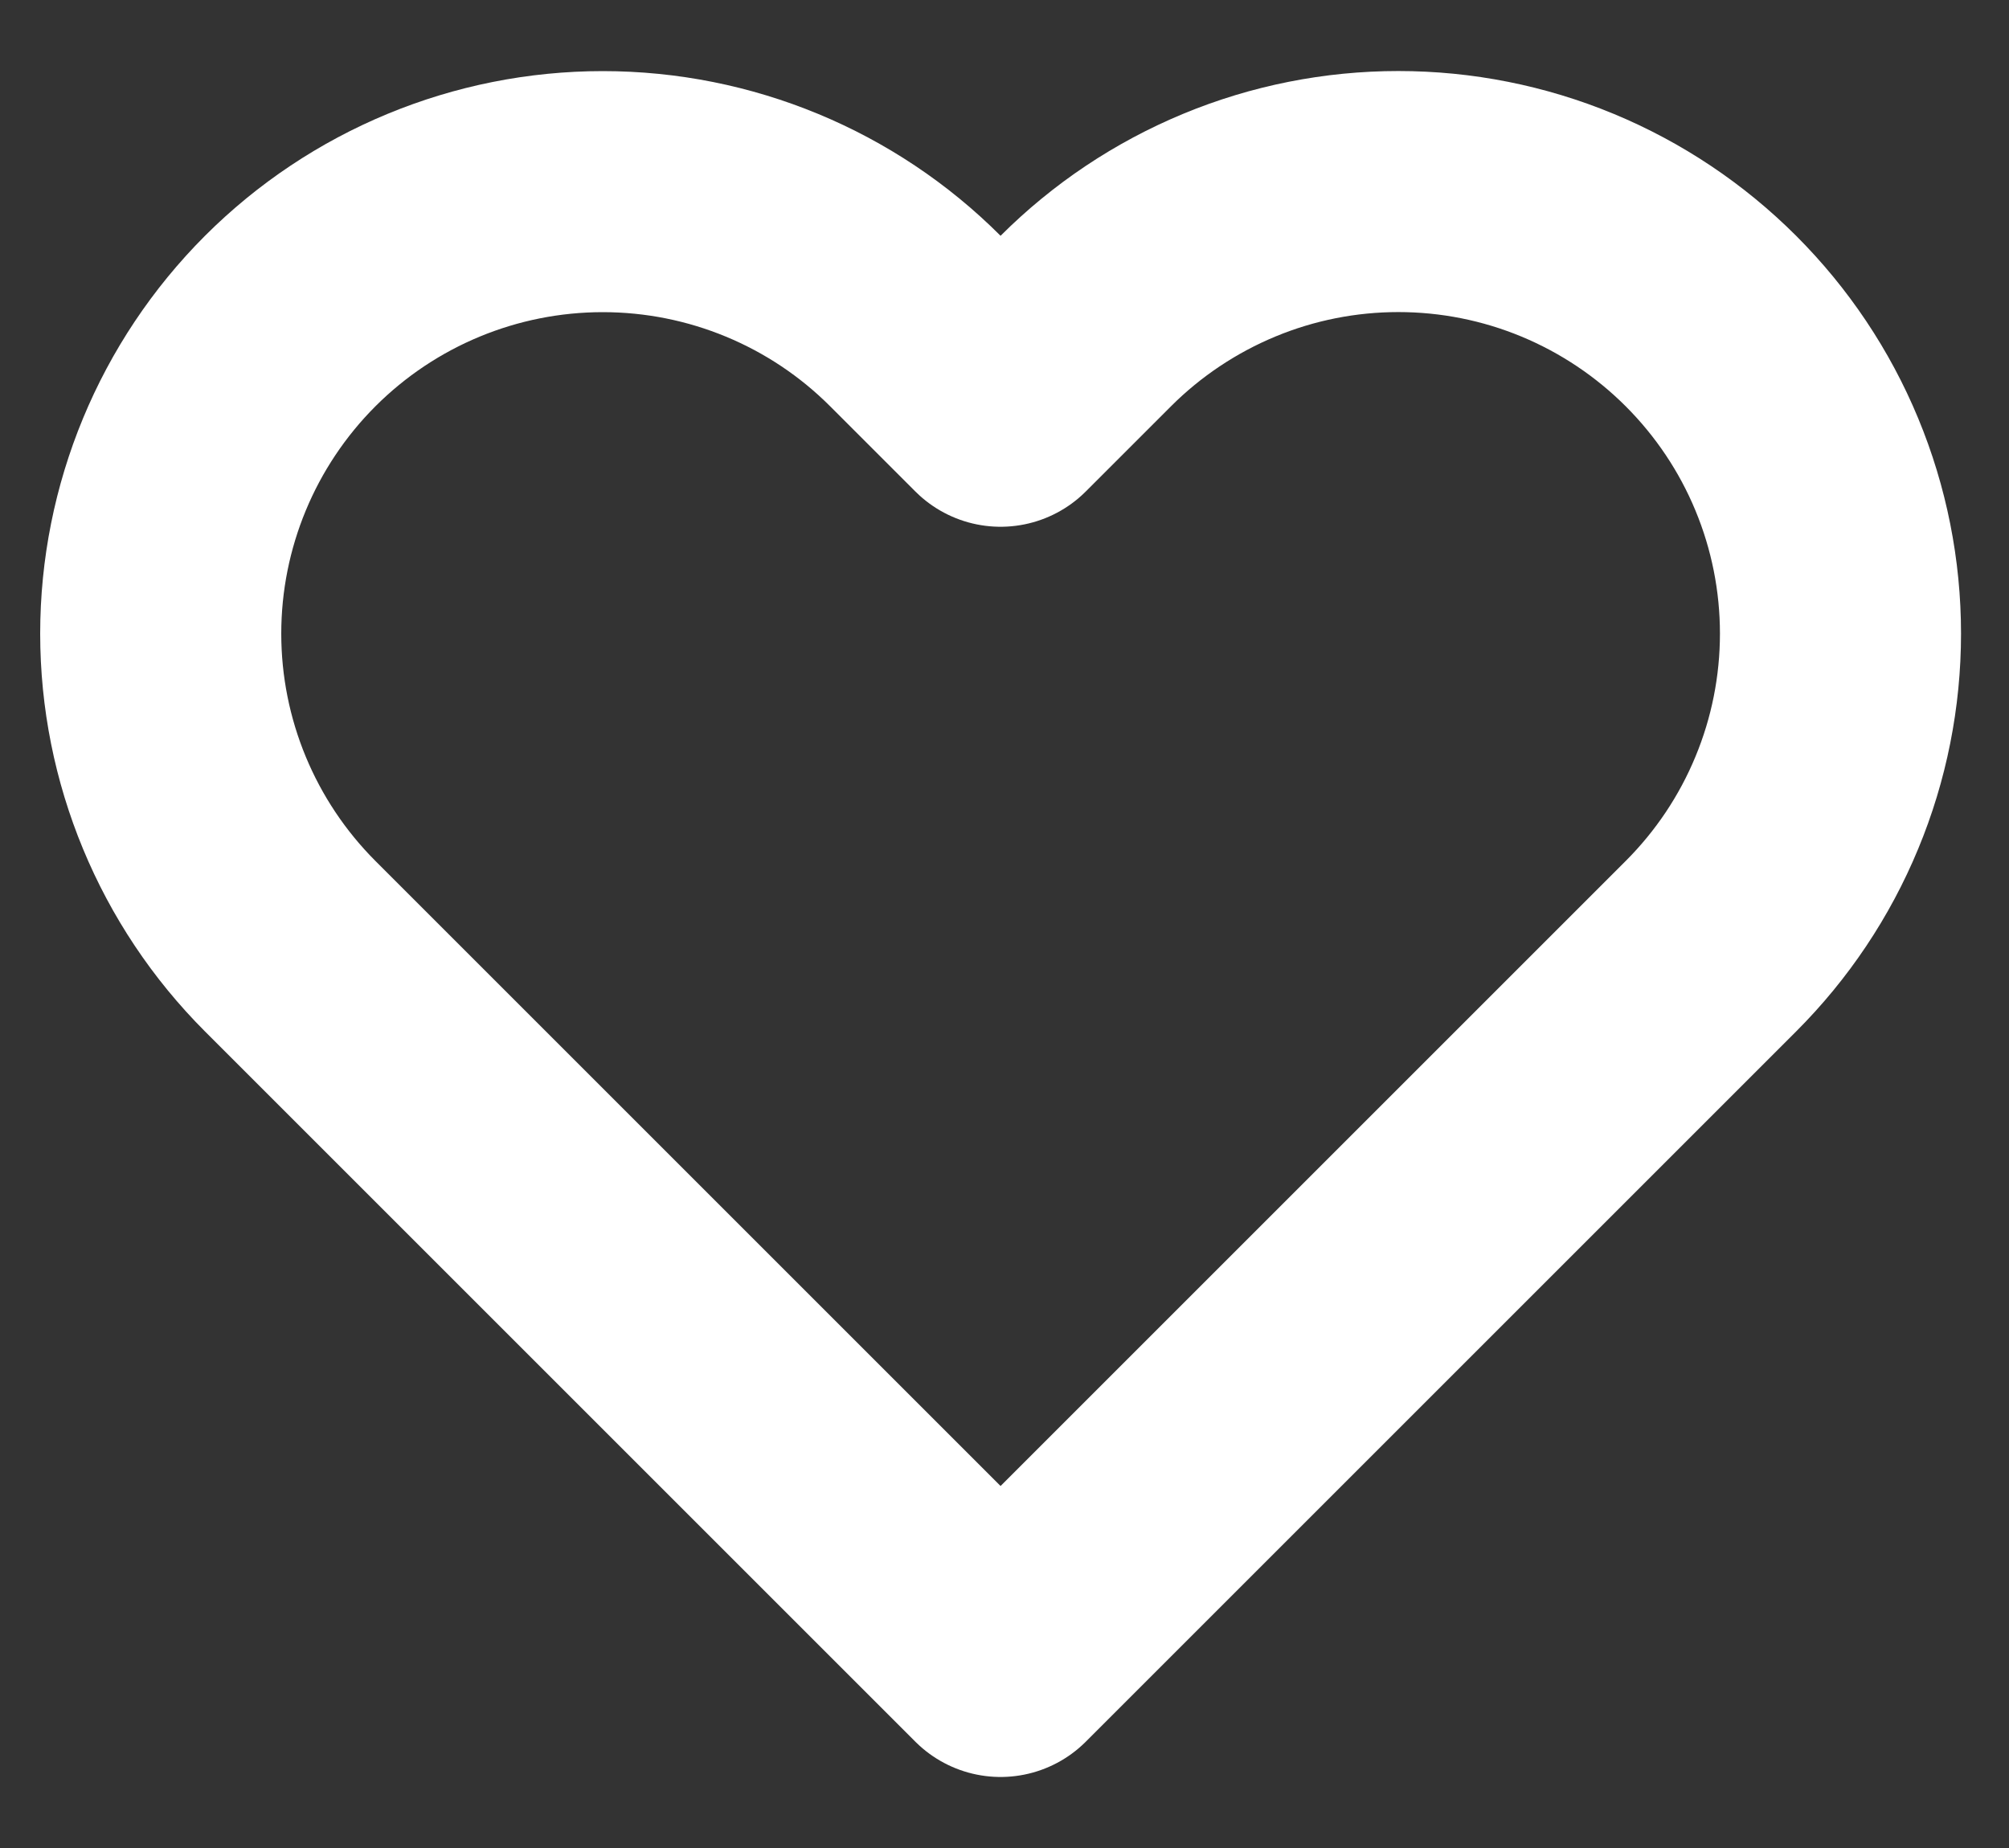<svg width="25" height="23" viewBox="0 0 25 23" fill="none" xmlns="http://www.w3.org/2000/svg">
<rect x="0" y="0" width="25" height="23" fill="#333333" stroke="none"/>
<path d="M21.291 3.996C20.78 3.485 20.174 3.08 19.507 2.803C18.839 2.526 18.124 2.384 17.401 2.384C16.679 2.384 15.963 2.526 15.296 2.803C14.629 3.08 14.022 3.485 13.511 3.996L12.451 5.056L11.391 3.996C10.36 2.964 8.96 2.385 7.501 2.385C6.042 2.385 4.643 2.964 3.611 3.996C2.58 5.028 2 6.427 2 7.886C2 9.345 2.58 10.744 3.611 11.776L4.671 12.836L12.451 20.616L20.231 12.836L21.291 11.776C21.802 11.265 22.208 10.659 22.484 9.991C22.761 9.324 22.903 8.608 22.903 7.886C22.903 7.163 22.761 6.448 22.484 5.78C22.208 5.113 21.802 4.507 21.291 3.996Z" stroke="white" stroke-width="3" stroke-linecap="round" stroke-linejoin="round"/>
</svg>
